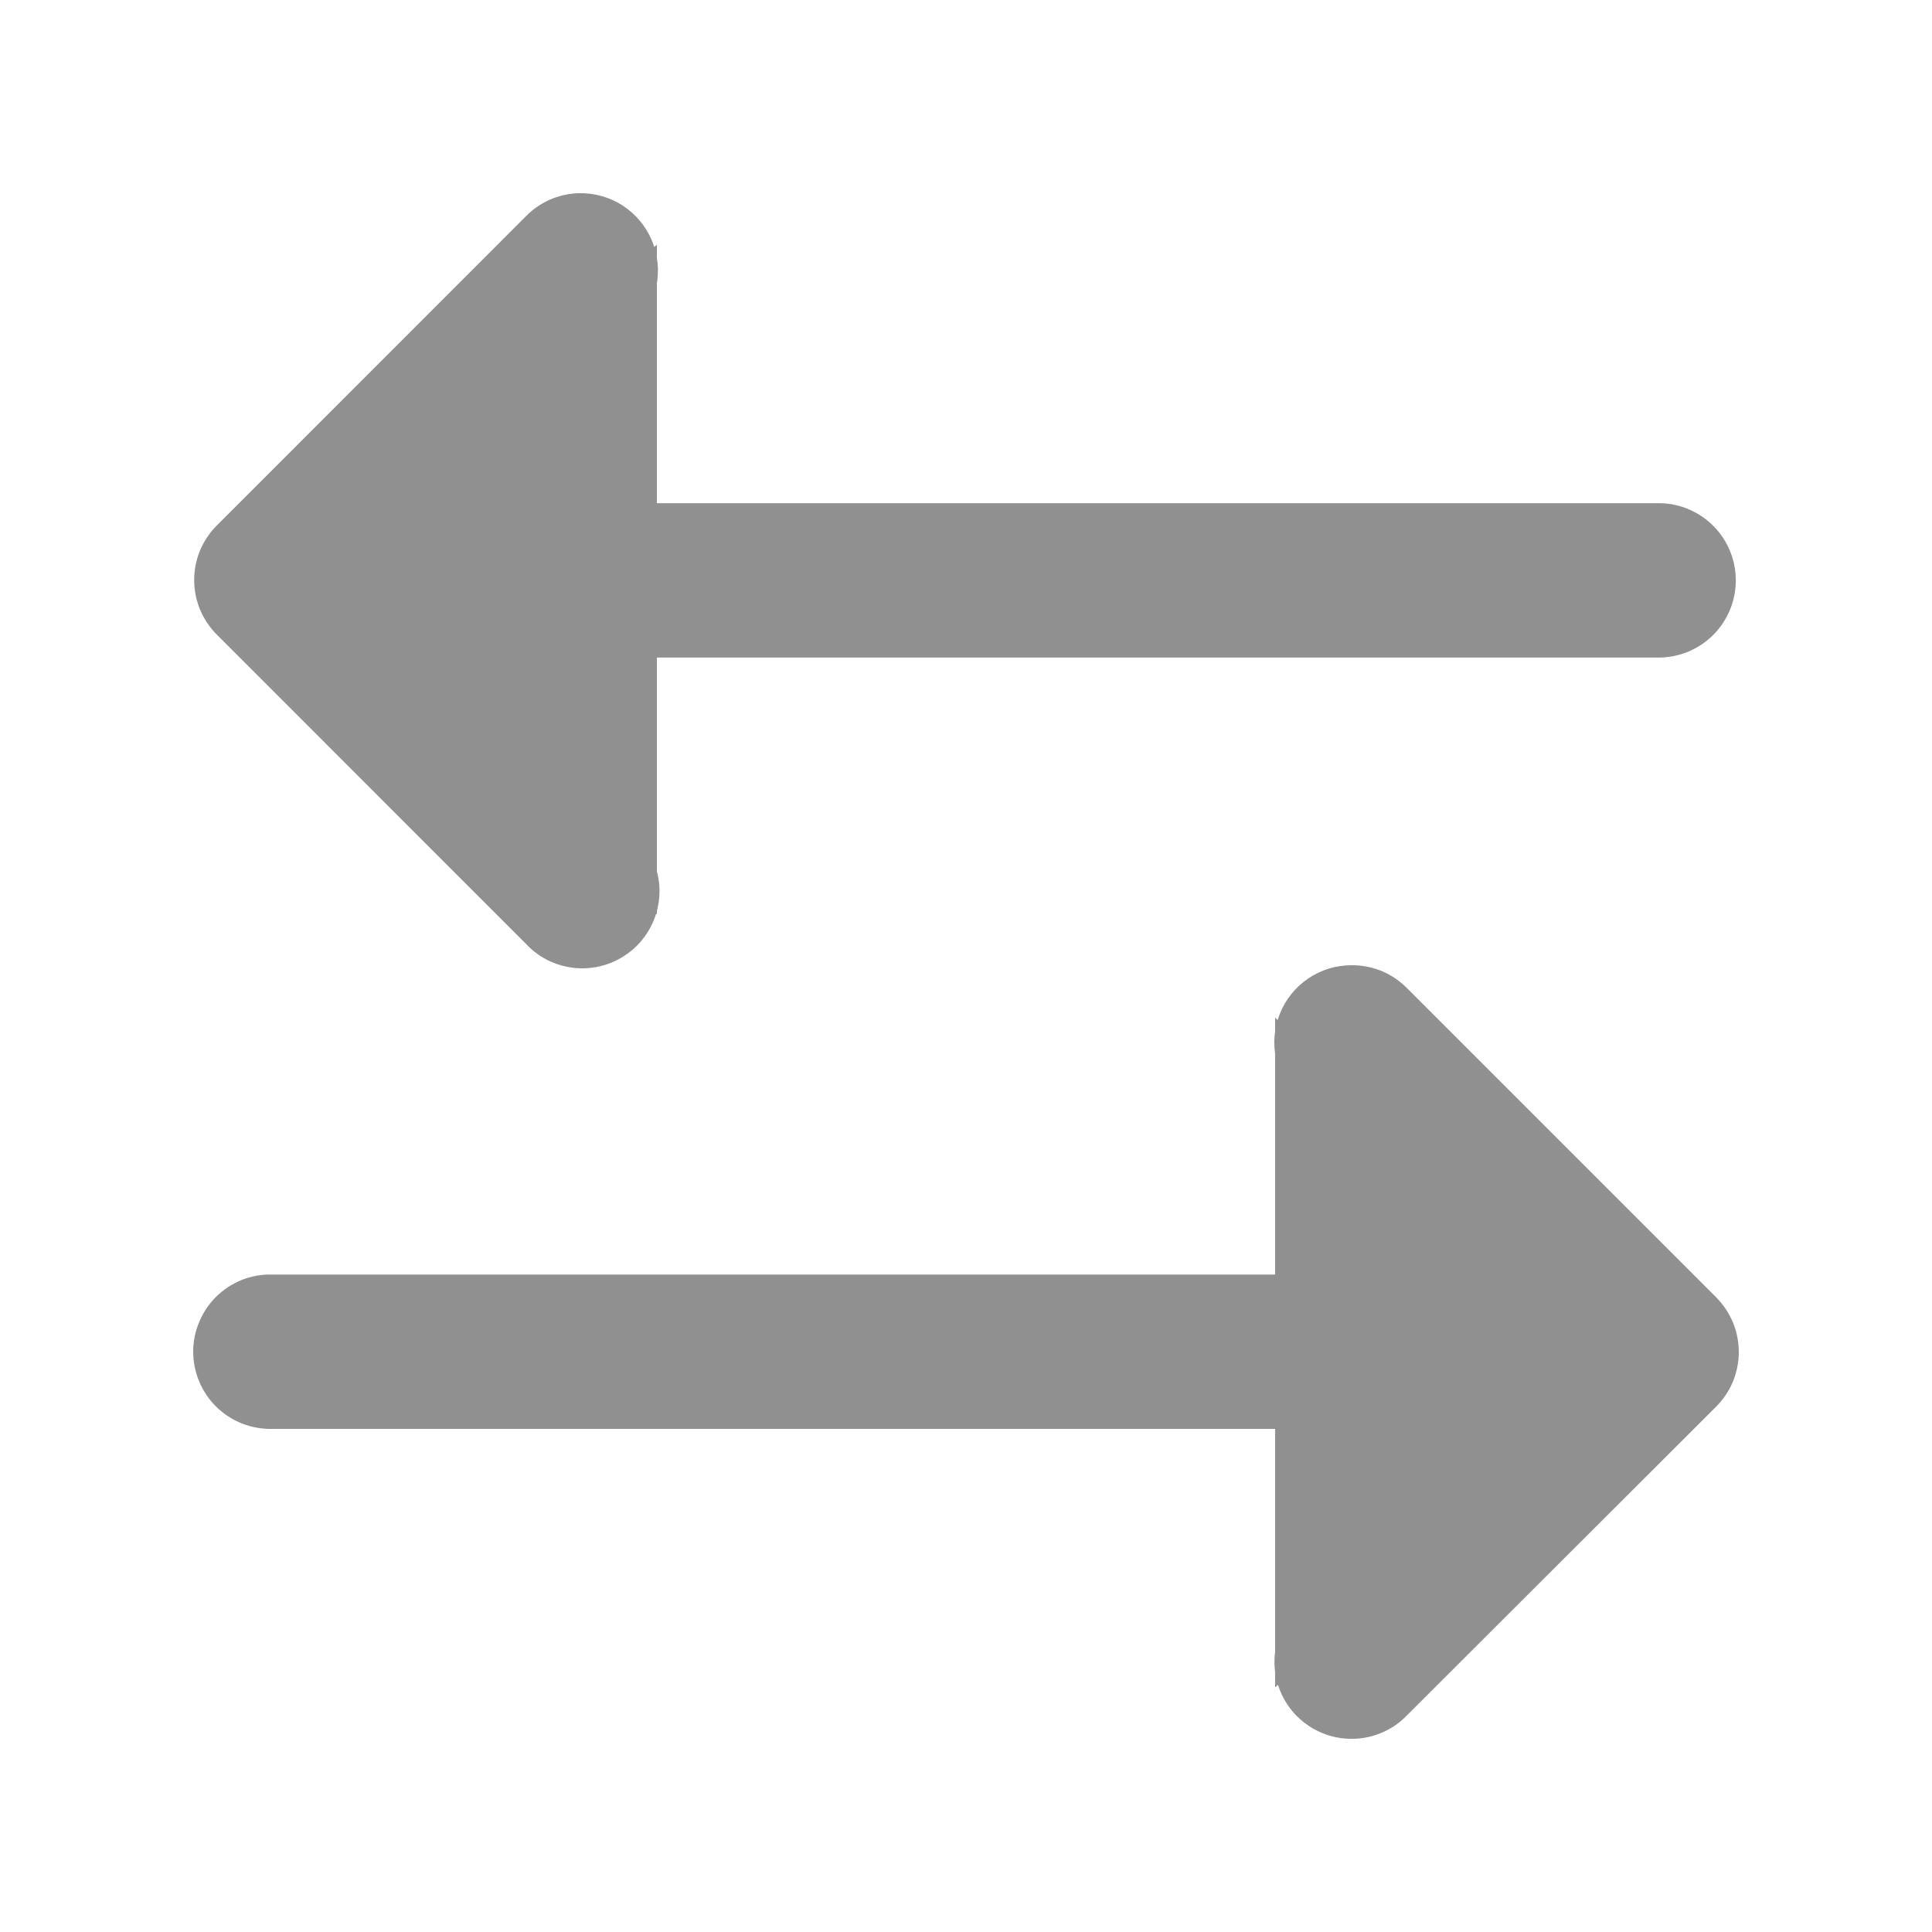 <svg width="20" height="20" viewBox="0 0 20 20" fill="none" xmlns="http://www.w3.org/2000/svg">
<path d="M5.99 2C5.782 2.006 5.585 2.093 5.441 2.242L2.246 5.438C2.171 5.512 2.112 5.601 2.071 5.698C2.031 5.795 2.01 5.899 2.01 6.005C2.01 6.11 2.031 6.214 2.071 6.311C2.112 6.408 2.171 6.497 2.246 6.571L5.441 9.767C5.514 9.846 5.602 9.91 5.7 9.954C5.799 9.998 5.905 10.022 6.013 10.024C6.12 10.026 6.227 10.006 6.327 9.966C6.427 9.925 6.518 9.865 6.594 9.789C6.67 9.712 6.73 9.621 6.77 9.521C6.81 9.421 6.829 9.314 6.827 9.206C6.824 9.099 6.8 8.993 6.755 8.895C6.711 8.796 6.647 8.708 6.567 8.636L4.739 6.807L17.187 6.807C17.396 6.802 17.595 6.716 17.741 6.567C17.887 6.417 17.969 6.217 17.969 6.008C17.969 5.799 17.887 5.598 17.741 5.449C17.595 5.3 17.396 5.213 17.187 5.209L4.732 5.209L6.567 3.374C6.683 3.262 6.762 3.117 6.795 2.96C6.827 2.802 6.811 2.638 6.748 2.489C6.686 2.341 6.58 2.215 6.445 2.127C6.309 2.04 6.151 1.996 5.99 2ZM13.991 9.992C13.831 9.992 13.676 10.039 13.543 10.129C13.412 10.218 13.309 10.344 13.25 10.492C13.19 10.64 13.176 10.802 13.209 10.958C13.243 11.114 13.322 11.256 13.437 11.366L15.265 13.194H2.817C2.71 13.191 2.604 13.21 2.505 13.249C2.406 13.289 2.316 13.347 2.24 13.421C2.164 13.496 2.104 13.585 2.063 13.683C2.021 13.781 2 13.886 2 13.993C2 14.099 2.021 14.204 2.063 14.303C2.104 14.401 2.164 14.49 2.24 14.564C2.316 14.638 2.406 14.697 2.505 14.736C2.604 14.775 2.71 14.794 2.817 14.792H15.271L13.437 16.627C13.36 16.701 13.299 16.789 13.258 16.887C13.216 16.984 13.194 17.09 13.193 17.196C13.192 17.302 13.213 17.407 13.253 17.506C13.293 17.604 13.353 17.693 13.428 17.768C13.504 17.843 13.593 17.902 13.692 17.942C13.79 17.982 13.896 18.002 14.002 18C14.108 17.999 14.213 17.977 14.31 17.934C14.408 17.892 14.496 17.83 14.569 17.753L17.765 14.562C17.839 14.488 17.898 14.4 17.939 14.303C17.979 14.205 18 14.101 18 13.996C18 13.891 17.979 13.786 17.939 13.689C17.898 13.592 17.839 13.504 17.765 13.429L14.569 10.233C14.494 10.156 14.404 10.095 14.305 10.053C14.205 10.012 14.098 9.991 13.991 9.992Z" fill="#909090"/>
<path d="M16.933 14.267L13.2 17.467V10.534L16.933 14.267Z" fill="#909090"/>
<path d="M3.066 5.734L6.8 2.533L6.8 9.467L3.066 5.734Z" fill="#909090"/>
</svg>

